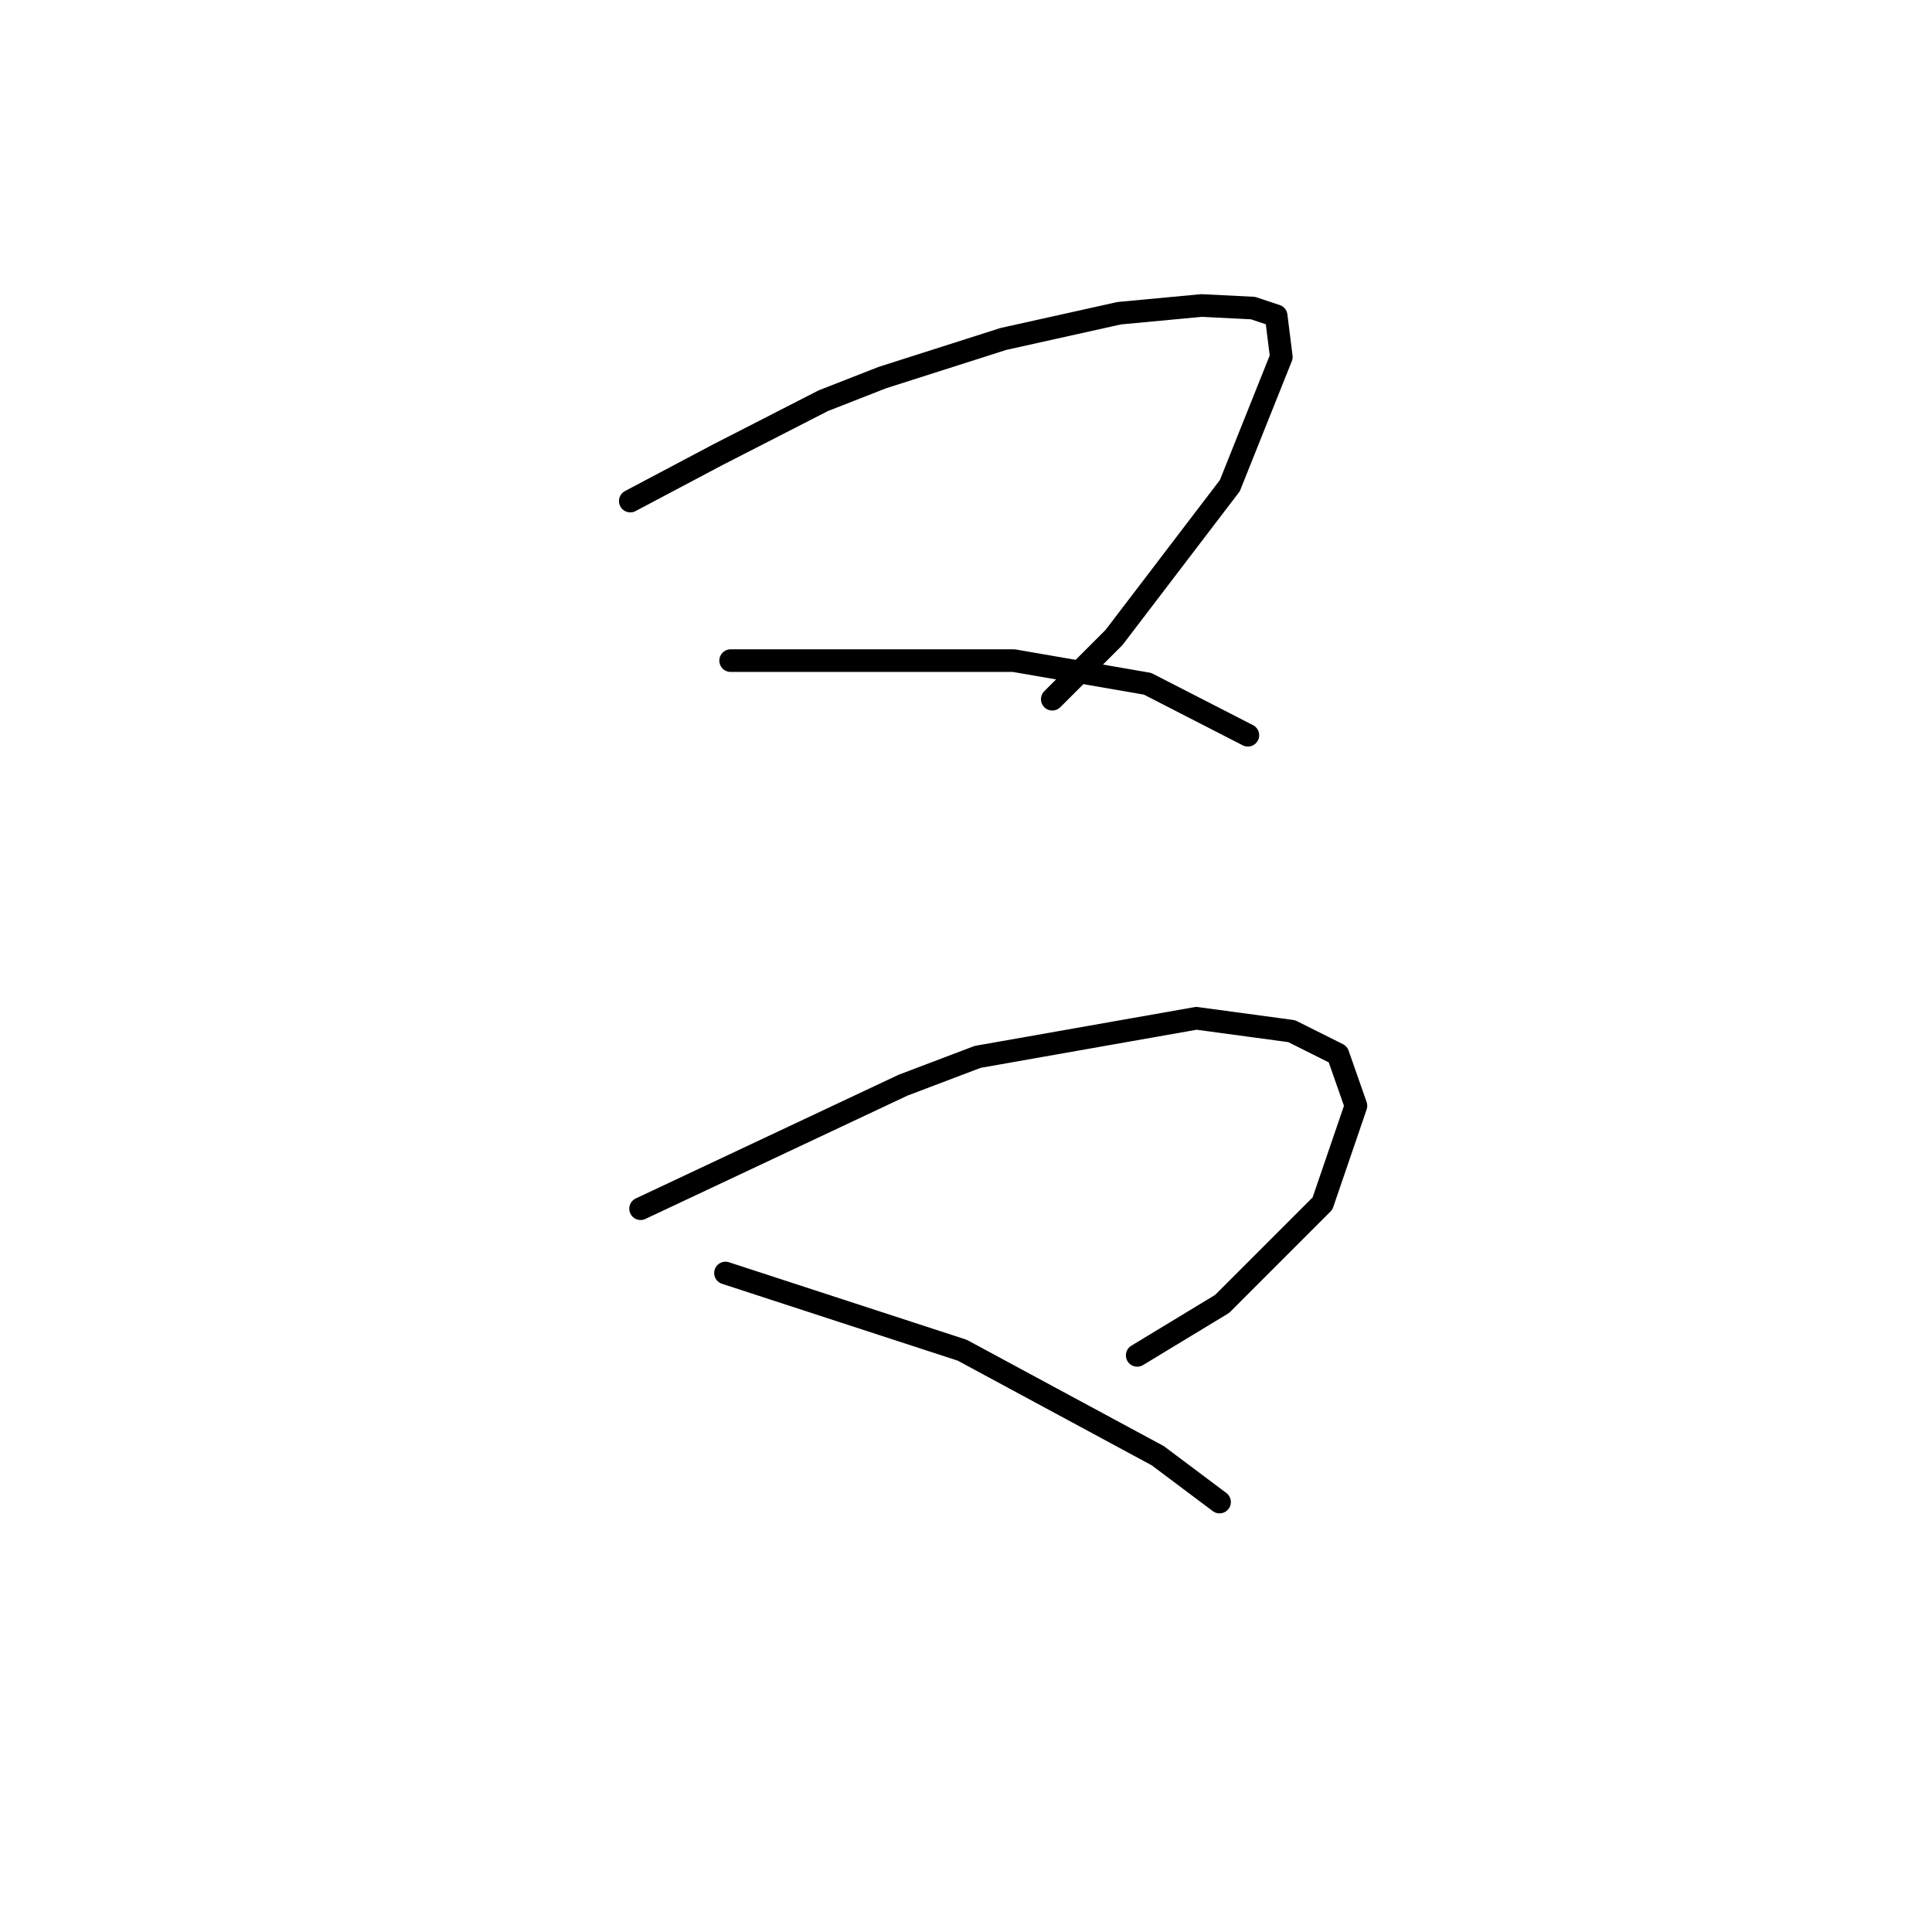 <?xml version="1.0" standalone="no"?>
    <svg width="256" height="256" xmlns="http://www.w3.org/2000/svg" version="1.1">
    <polyline stroke="black" stroke-width="3" stroke-linecap="round" fill="transparent" stroke-linejoin="round" points="83.516 66.394 89.312 63.325 95.109 60.256 109.088 53.096 116.931 50.027 132.956 44.913 148.299 41.503 159.21 40.48 166.03 40.821 169.098 41.844 169.78 47.3 162.961 64.348 147.617 84.465 139.434 92.648 139.434 92.648 " />
        <polyline stroke="black" stroke-width="3" stroke-linecap="round" fill="transparent" stroke-linejoin="round" points="96.814 87.534 115.567 87.534 134.32 87.534 152.05 90.602 165.348 97.422 165.348 97.422 " />
        <polyline stroke="black" stroke-width="3" stroke-linecap="round" fill="transparent" stroke-linejoin="round" points="84.88 160.159 102.269 151.976 119.658 143.793 129.546 140.042 158.528 134.928 171.144 136.633 177.281 139.701 179.668 146.521 175.236 159.477 161.938 172.775 150.686 179.594 150.686 179.594 " />
        <polyline stroke="black" stroke-width="3" stroke-linecap="round" fill="transparent" stroke-linejoin="round" points="96.132 168.683 111.816 173.798 127.5 178.912 153.414 192.892 161.597 199.029 161.597 199.029 " />
        </svg>